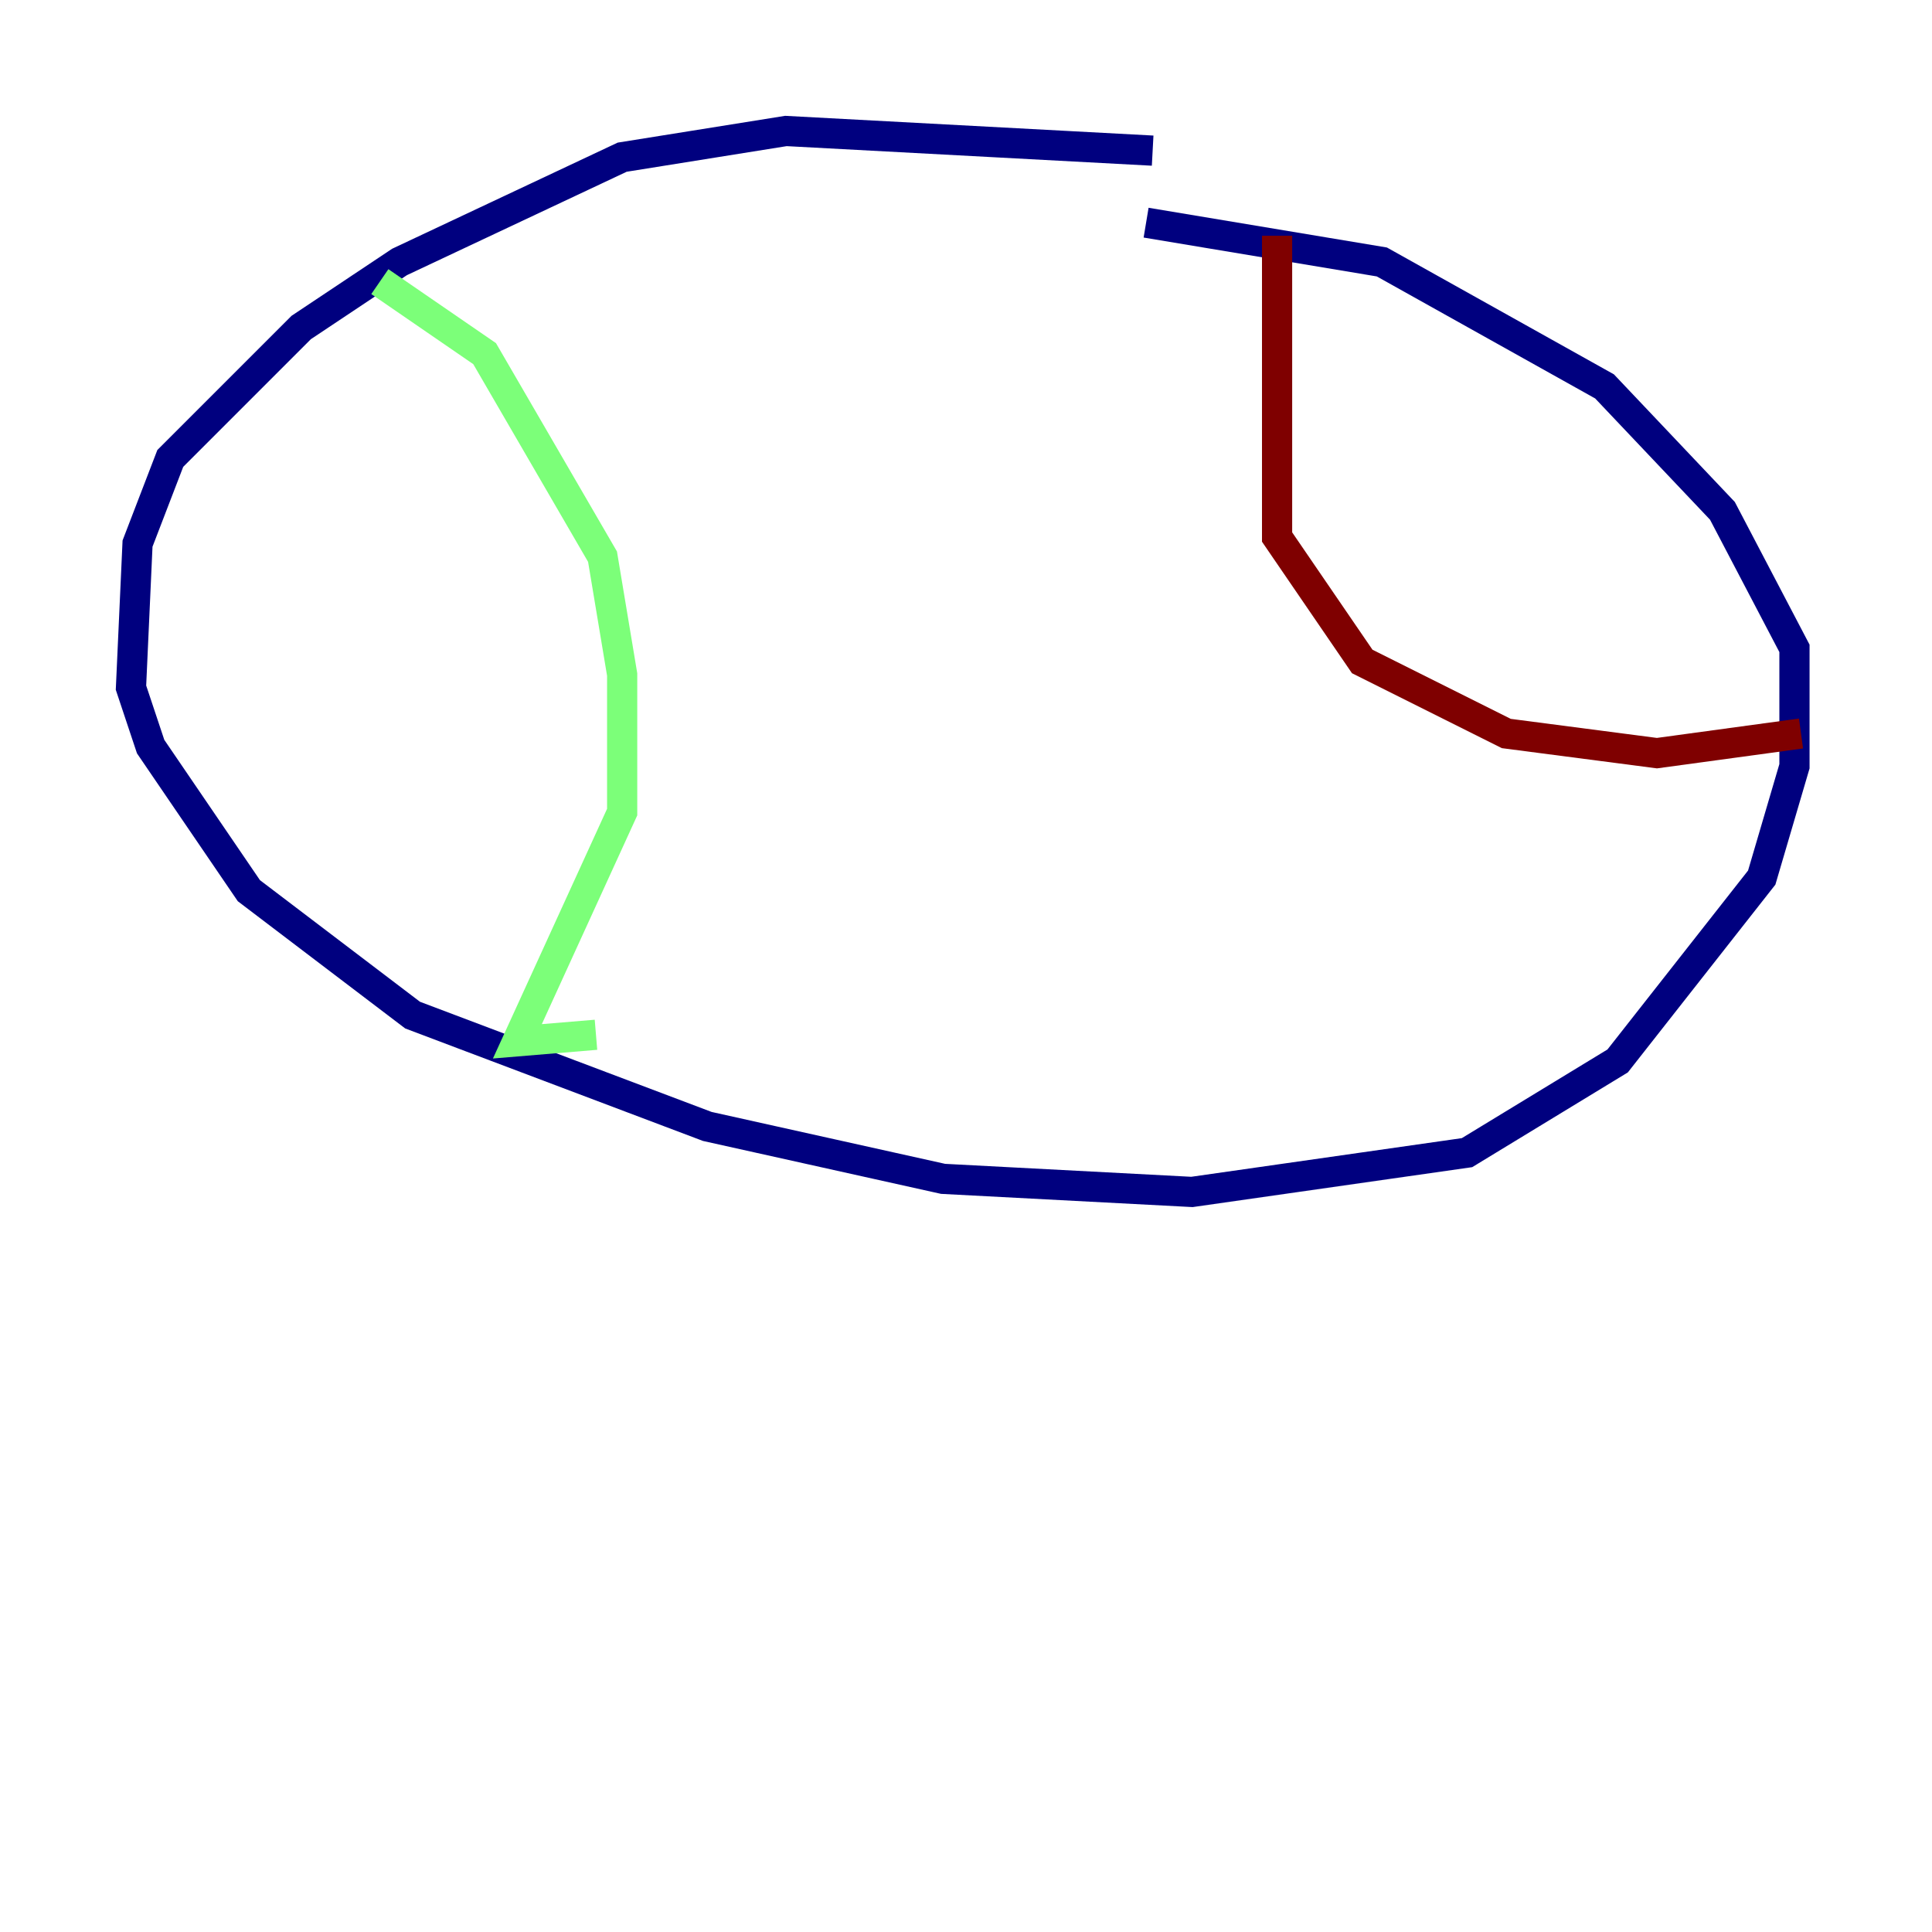 <?xml version="1.0" encoding="utf-8" ?>
<svg baseProfile="tiny" height="128" version="1.2" viewBox="0,0,128,128" width="128" xmlns="http://www.w3.org/2000/svg" xmlns:ev="http://www.w3.org/2001/xml-events" xmlns:xlink="http://www.w3.org/1999/xlink"><defs /><polyline fill="none" points="76.366,9.98 52.068,8.678 41.22,10.414 26.468,17.356 19.959,21.695 11.281,30.373 9.112,36.014 8.678,45.559 9.98,49.464 16.488,59.01 27.336,67.254 46.861,74.63 62.481,78.102 78.969,78.969 97.193,76.366 107.173,70.291 116.719,58.142 118.888,50.766 118.888,42.956 114.115,33.844 106.305,25.6 91.552,17.356 75.932,14.752" stroke="#00007f" stroke-width="2" /><polyline fill="none" points="25.166,18.658 32.108,23.43 39.919,36.881 41.22,44.691 41.22,53.803 34.278,68.99 39.485,68.556" stroke="#7cff79" stroke-width="2" /><polyline fill="none" points="84.61,15.62 84.61,35.58 90.251,43.824 99.797,48.597 109.776,49.898 119.322,48.597" stroke="#7f0000" stroke-width="2" /></svg>